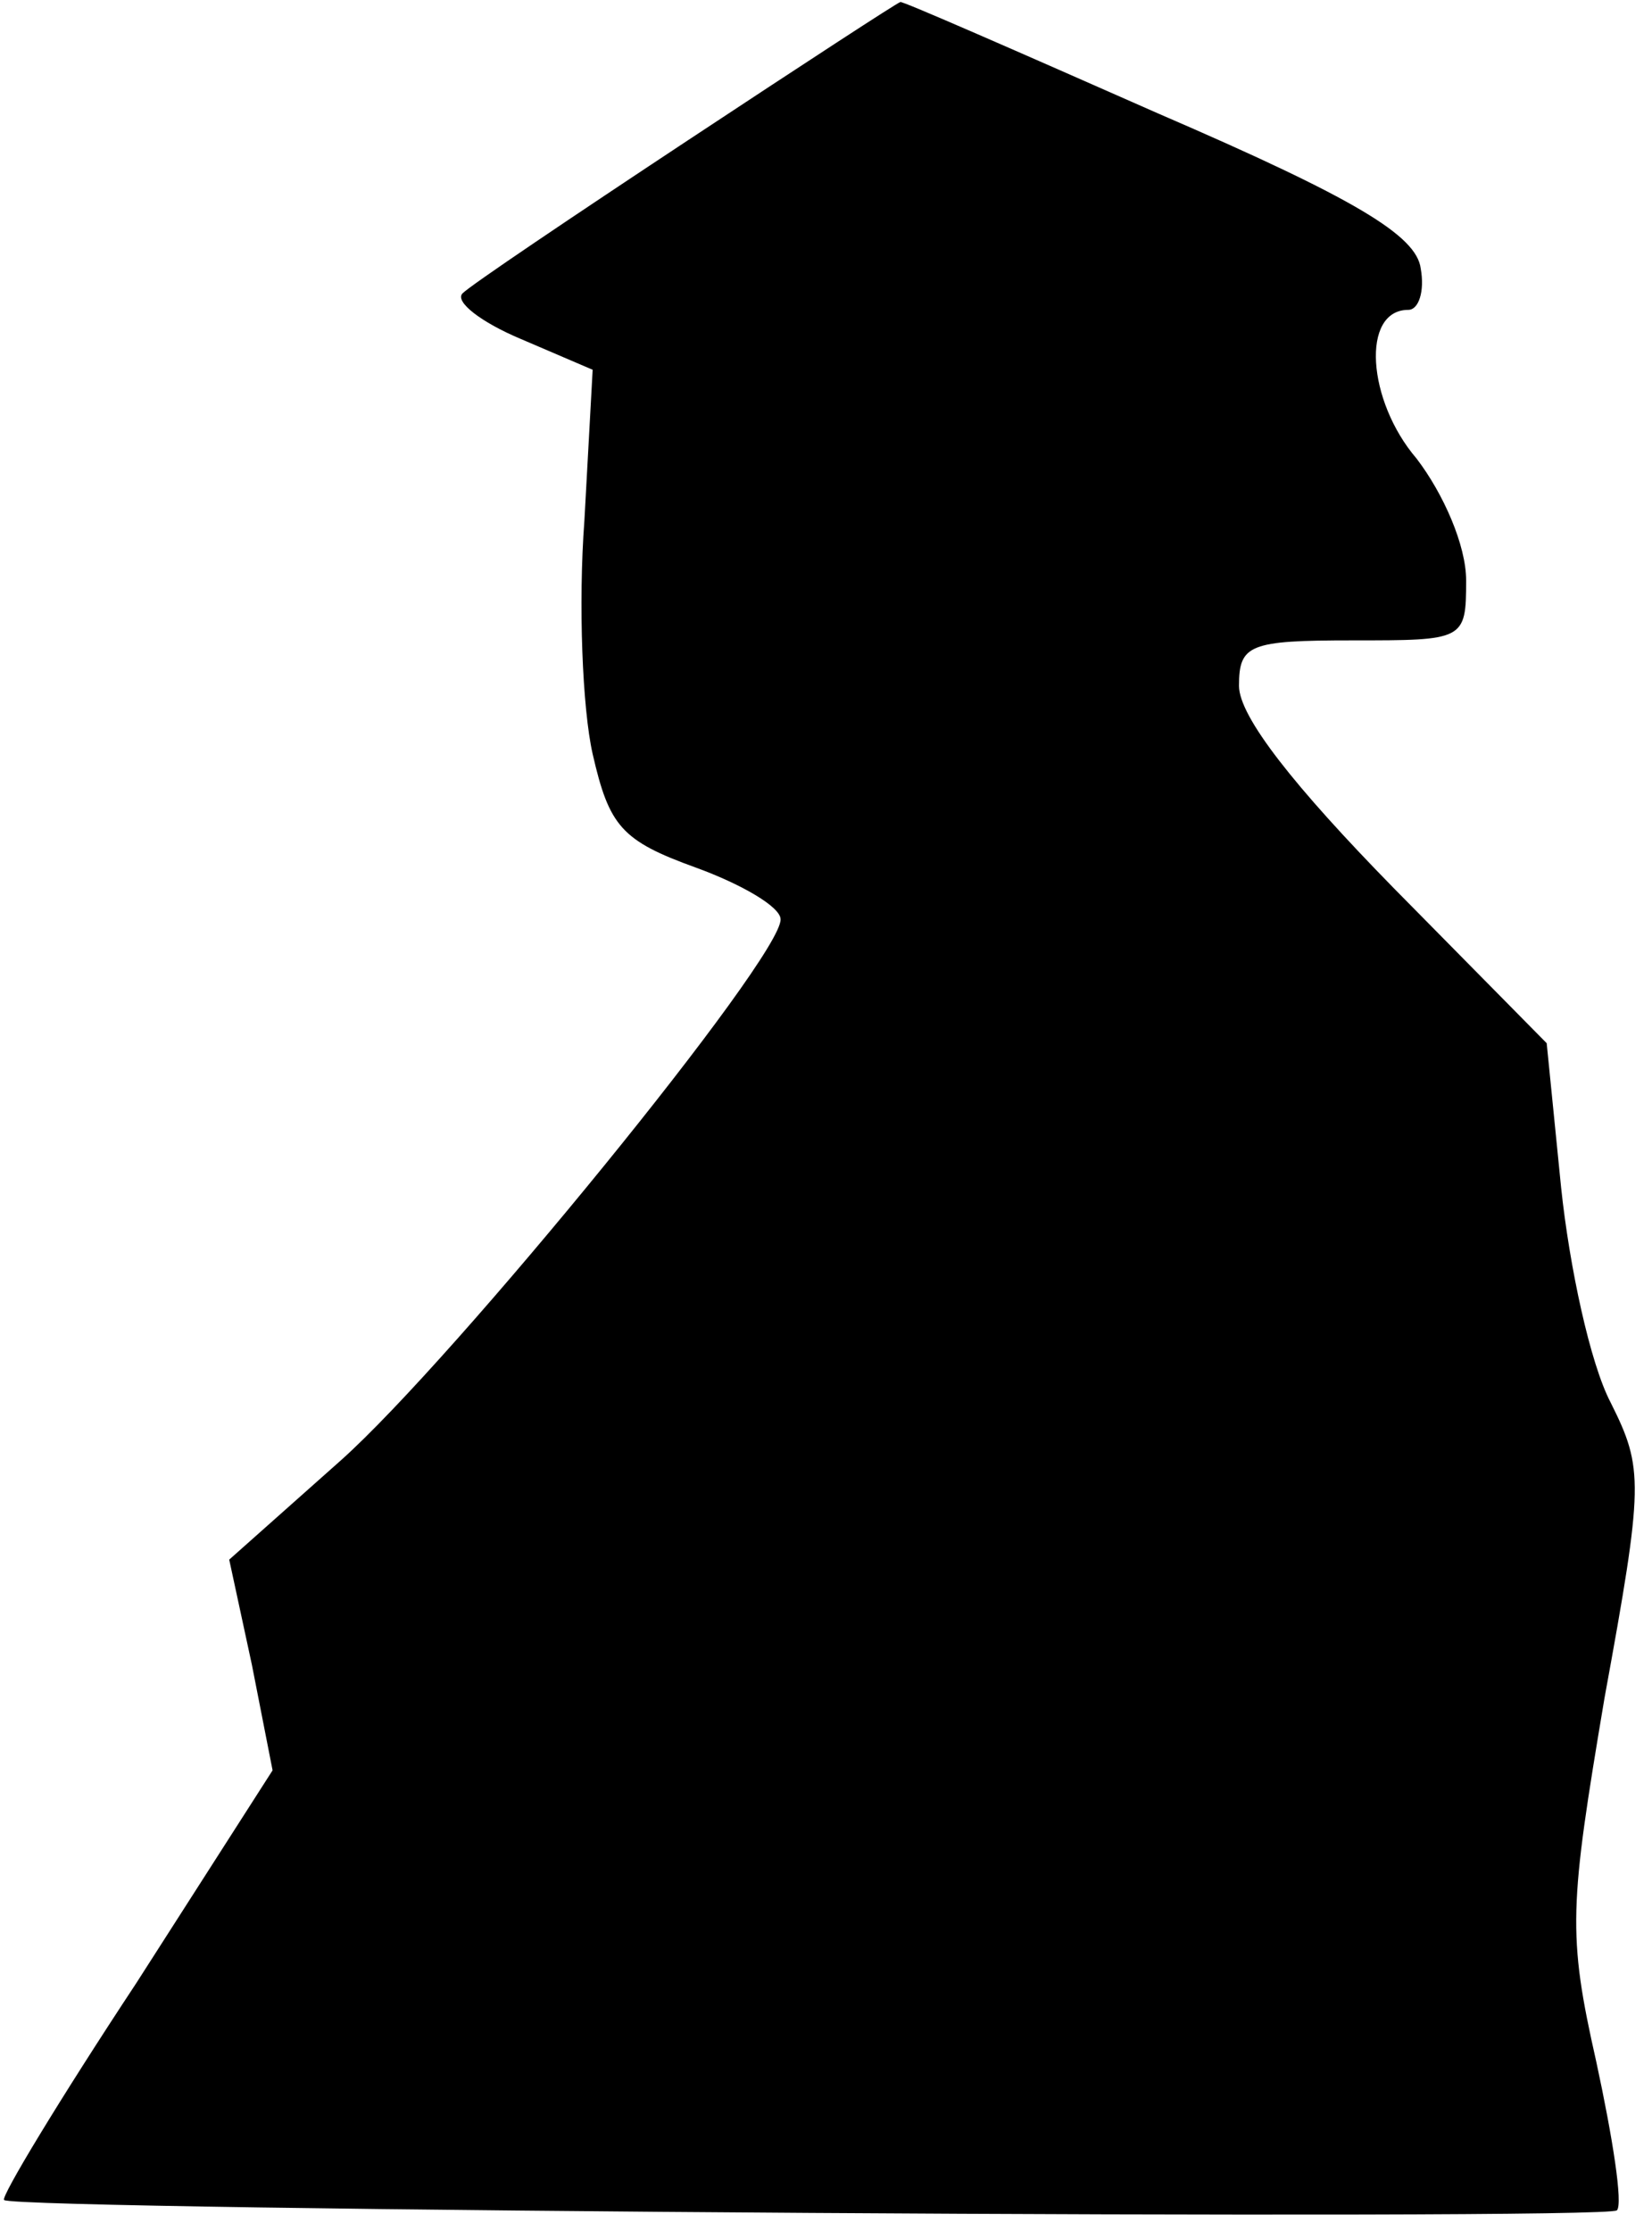 <?xml version="1.0" standalone="no"?>
<!DOCTYPE svg PUBLIC "-//W3C//DTD SVG 20010904//EN"
 "http://www.w3.org/TR/2001/REC-SVG-20010904/DTD/svg10.dtd">
<svg version="1.0" xmlns="http://www.w3.org/2000/svg"
 width="80pt" height="108pt" viewBox="0 0 80 108"
 preserveAspectRatio="xMidYMid meet">
<g transform="translate(0,108) scale(0.1,-0.1)"
fill="#000000" stroke="none">
<path fill="#000000" stroke="none" d="M333 1012 c-56 -37 -105 -70 -109 -74
-4 -4 9 -14 28 -22 l35 -15 -4 -73 c-3 -40 -1 -91 4 -113 8 -35 14 -42 50 -55
22 -8 41 -19 41 -25 1 -18 -158 -213 -213 -262 l-54 -48 11 -51 10 -51 -66
-103 c-37 -56 -66 -104 -64 -105 5 -5 776 -10 781 -5 3 3 -2 35 -10 72 -14 62
-13 75 4 176 19 104 19 111 3 143 -10 19 -20 66 -24 104 l-7 70 -74 75 c-48
49 -75 83 -75 98 0 20 5 22 55 22 54 0 55 0 55 29 0 17 -11 42 -24 59 -24 28
-27 72 -4 72 5 0 8 9 6 20 -2 16 -32 34 -127 75 -68 30 -125 55 -125 54 -1 0
-47 -30 -103 -67z"/>
</g>
</svg>
